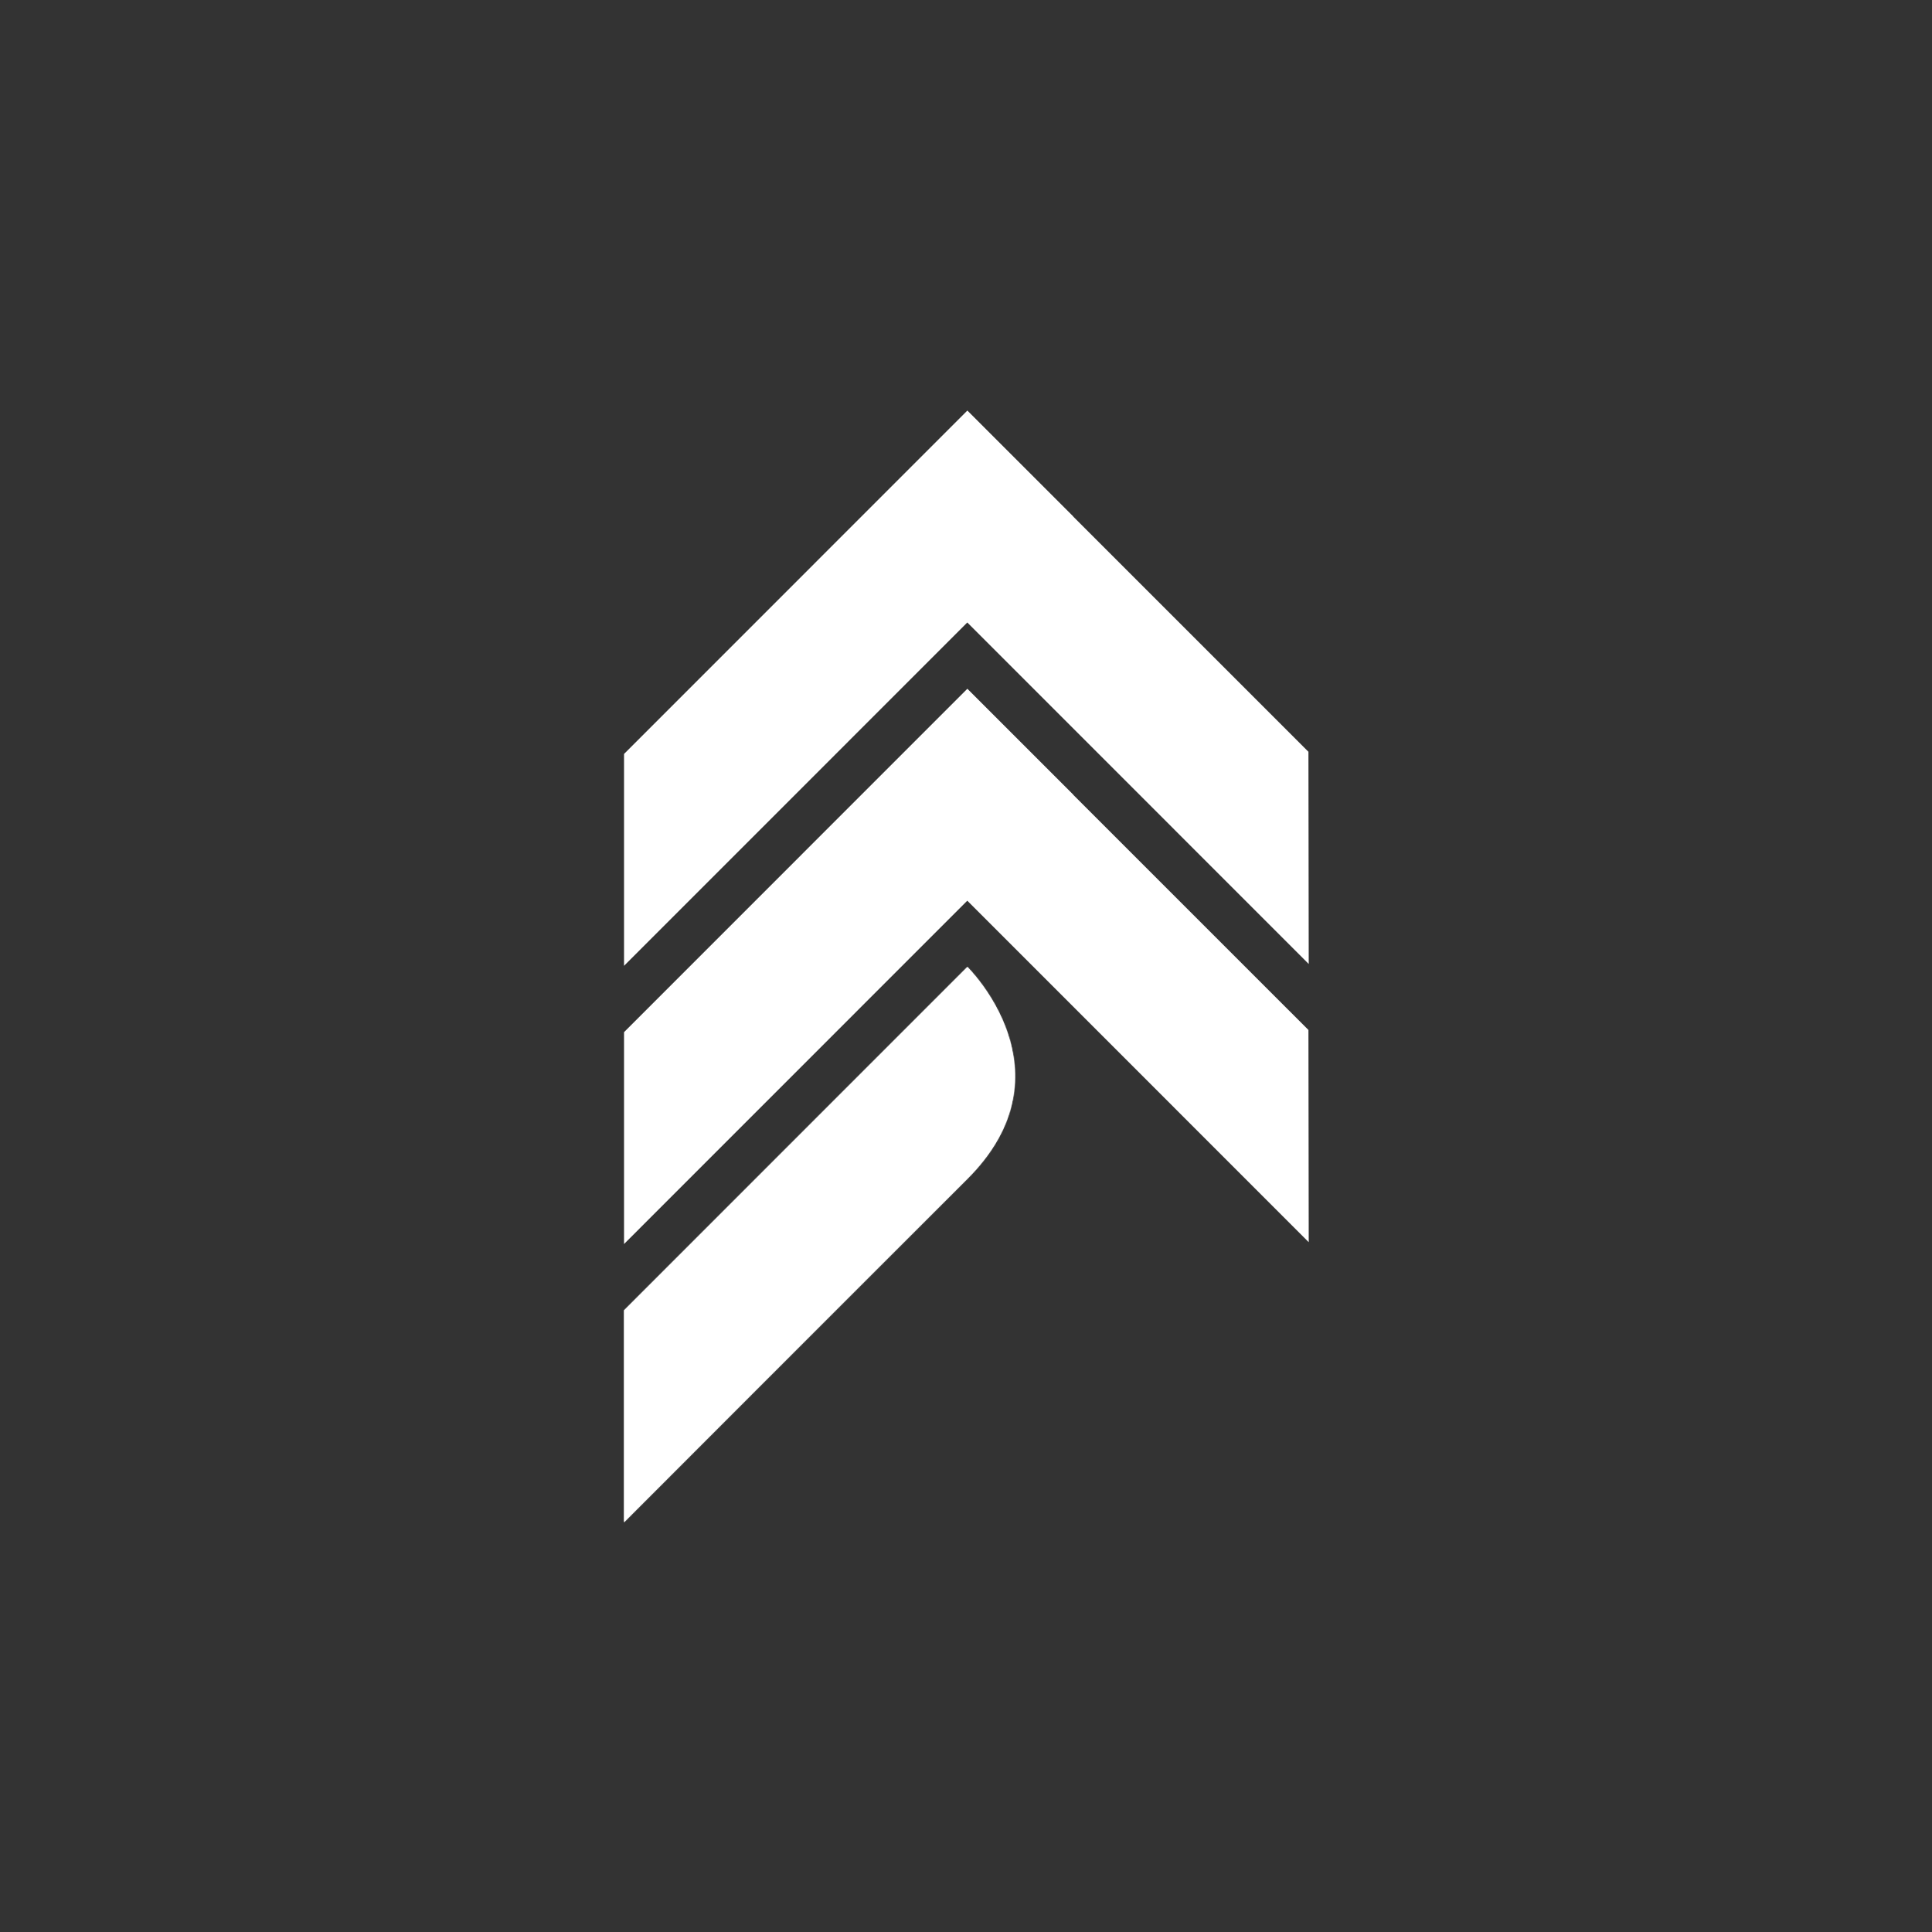 <svg width="2000" height="2000" viewBox="0 0 2000 2000" fill="none" xmlns="http://www.w3.org/2000/svg">
<rect x="0" y="0" width="2000" height="2000" fill="#333333" stroke="none"/>
<path d="M1001.9 643.838L1001.34 643.286L1000.79 643.838L646.782 997.926V780.824L1001.42 426.105L1109.97 534.653L1109.89 534.734L1110.44 535.287L1353.7 778.543L1354.01 996.031L1001.9 643.838Z" fill="white" stroke="white" stroke-width="1.562"/>
<path d="M1001.9 931.838L1001.34 931.286L1000.79 931.838L646.782 1285.93V1068.82L1001.42 714.105L1109.97 822.653L1109.89 822.734L1110.44 823.287L1353.7 1066.54L1354.01 1284.03L1001.9 931.838Z" fill="white" stroke="white" stroke-width="1.562"/>
<mask id="path-3-inside-1_1_11" fill="white">
<path d="M1001.42 1001L646 1356.5V1575.81C646 1575.81 890.186 1331.28 1001.34 1220.39C1112.5 1109.5 1001.42 1001 1001.42 1001Z"/>
</mask>
<path d="M1001.42 1001L646 1356.5V1575.81C646 1575.81 890.186 1331.28 1001.34 1220.39C1112.5 1109.5 1001.42 1001 1001.42 1001Z" fill="white"/>
<path d="M1001.97 1001.55C1001.61 1001.18 1001.24 1000.82 1000.87 1000.45C981.775 1016.03 962.732 1031.67 943.741 1047.36C832.958 1138.87 723.938 1232.15 616.68 1327.19L605.727 1336.89L604.54 1356.5C600.117 1429.6 596.345 1502.71 593.224 1575.81L589.751 1701.8L683.345 1613.1C806.583 1499.84 927.91 1383.64 1046.53 1265.68C1053.69 1258.55 1060.22 1251.39 1066.73 1243.32C1111.9 1194.1 1117.54 1097.62 1073.87 1049.82C1054.35 1025.48 1029.14 1008.85 1001.97 1000.44C1001.6 1000.81 1001.24 1001.19 1000.88 1001.56C1007.45 1028.51 1009.21 1054.08 1007.56 1075.44C1003.16 1120.76 987.135 1136.21 967.087 1162.98C963.789 1167.06 960.27 1170.97 956.159 1175.1C837.805 1293.68 721.813 1415.11 608.655 1538.52L698.777 1575.81C695.655 1502.71 691.883 1429.6 687.46 1356.5L675.32 1385.81C770.335 1278.53 863.588 1169.49 955.079 1058.69C970.762 1039.7 986.394 1020.65 1001.97 1001.55ZM1000.87 1000.45L1001.97 1001.55L1000.88 1001.56L1001.97 1000.44L1001.76 999.722L1000.87 1000.45Z" fill="white" mask="url(#path-3-inside-1_1_11)"/>
</svg>
